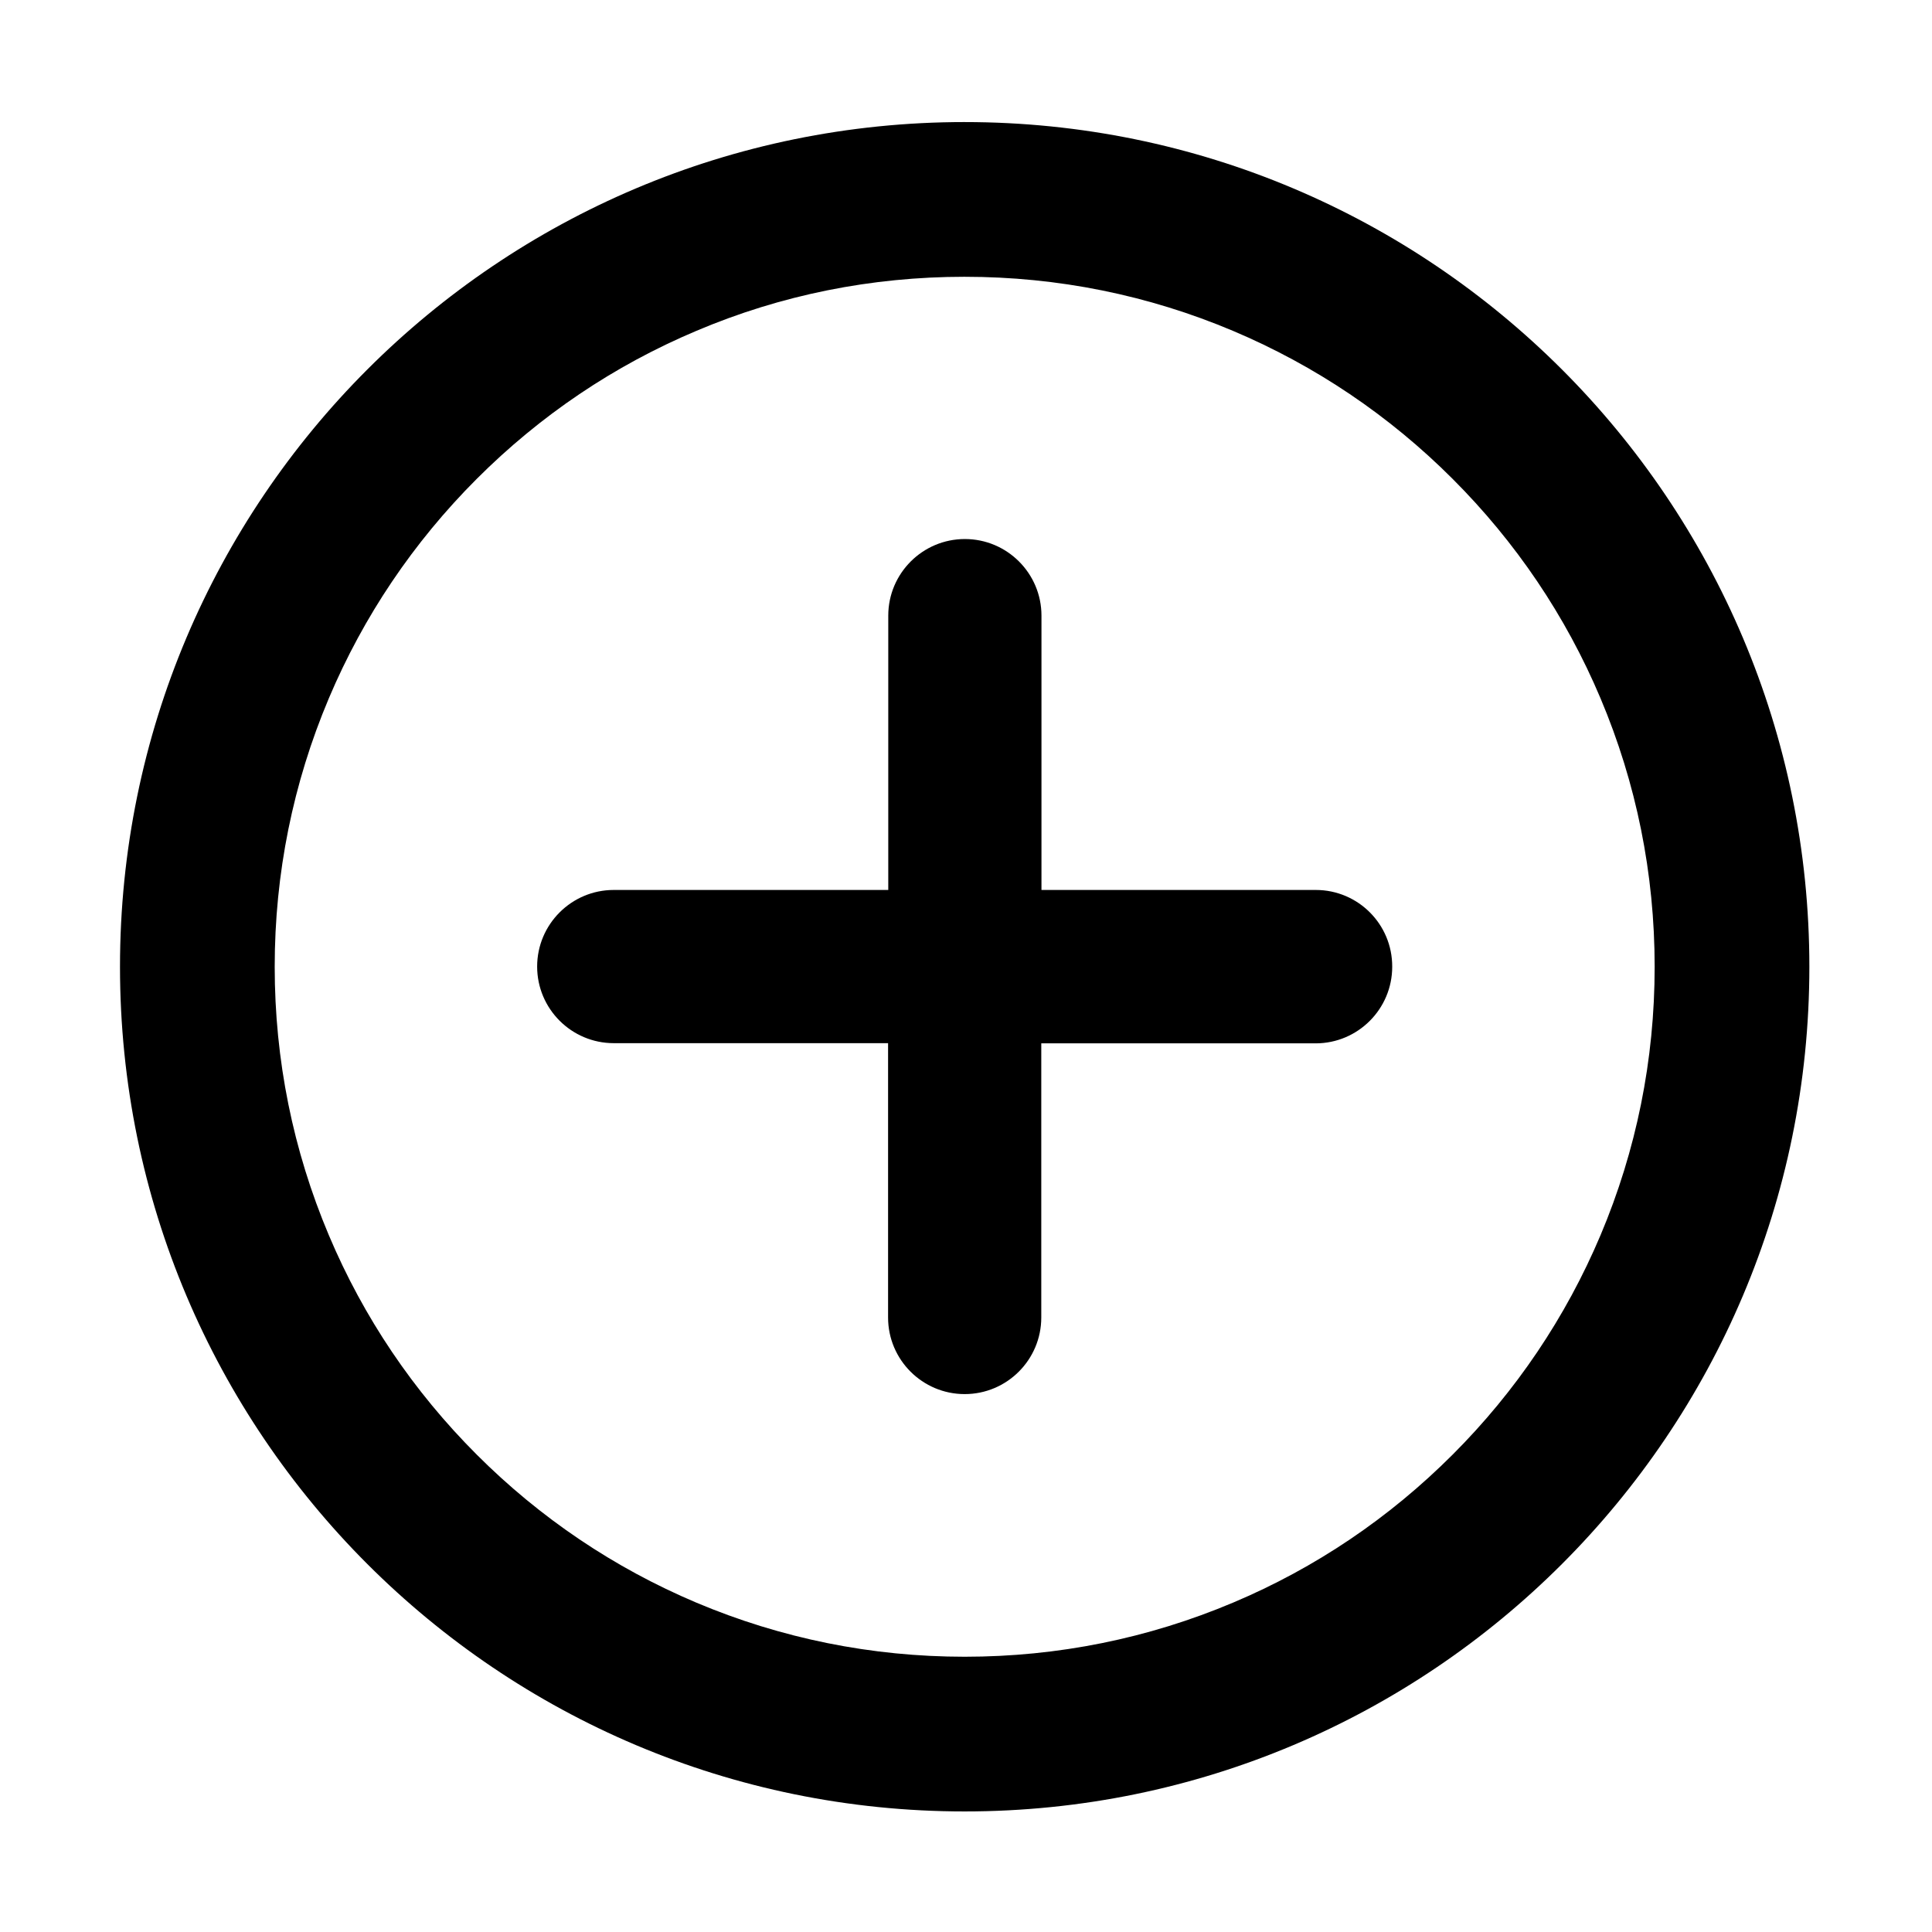 <?xml version="1.0" standalone="no"?><!DOCTYPE svg PUBLIC "-//W3C//DTD SVG 1.1//EN" "http://www.w3.org/Graphics/SVG/1.1/DTD/svg11.dtd"><svg t="1629527106289" class="icon" viewBox="0 0 1024 1024" version="1.1" xmlns="http://www.w3.org/2000/svg" p-id="2256" xmlns:xlink="http://www.w3.org/1999/xlink" width="200" height="200"><defs><style type="text/css"></style></defs><path d="M511.3 146.7c49.4 0 97.3 9.7 142.3 28.7 43.5 18.4 82.7 44.8 116.3 78.4s60 72.7 78.4 116.3c19 45 28.7 92.9 28.7 142.3s-9.7 97.3-28.7 142.3c-18.4 43.5-44.8 82.7-78.4 116.3s-72.7 60-116.3 78.4c-45 19-92.9 28.7-142.3 28.7S414 868.4 369 849.4c-43.5-18.4-82.7-44.8-116.3-78.4s-60-72.7-78.4-116.3c-19-45-28.7-92.9-28.7-142.3s9.7-97.3 28.7-142.3c18.4-43.5 44.8-82.7 78.4-116.3s72.7-60 116.3-78.4c45-19.1 92.9-28.7 142.3-28.7m0-82C264 64.7 63.6 265.1 63.6 512.4S264 960.1 511.3 960.1 959 759.6 959 512.4 758.6 64.7 511.3 64.7z" p-id="2257"></path><path d="M697.4 471.7H552V326.3c0-22.4-18.2-40.6-40.6-40.6-22.4 0-40.6 18.2-40.6 40.6v145.4H325.3c-22.4 0-40.6 18.2-40.6 40.6 0 22.4 18.2 40.6 40.6 40.6h145.4v145.4c0 22.4 18.2 40.6 40.6 40.6 22.4 0 40.6-18.2 40.6-40.6V553h145.4c22.4 0 40.6-18.2 40.6-40.6 0.1-22.5-18.1-40.7-40.5-40.7z" p-id="2258"></path></svg>